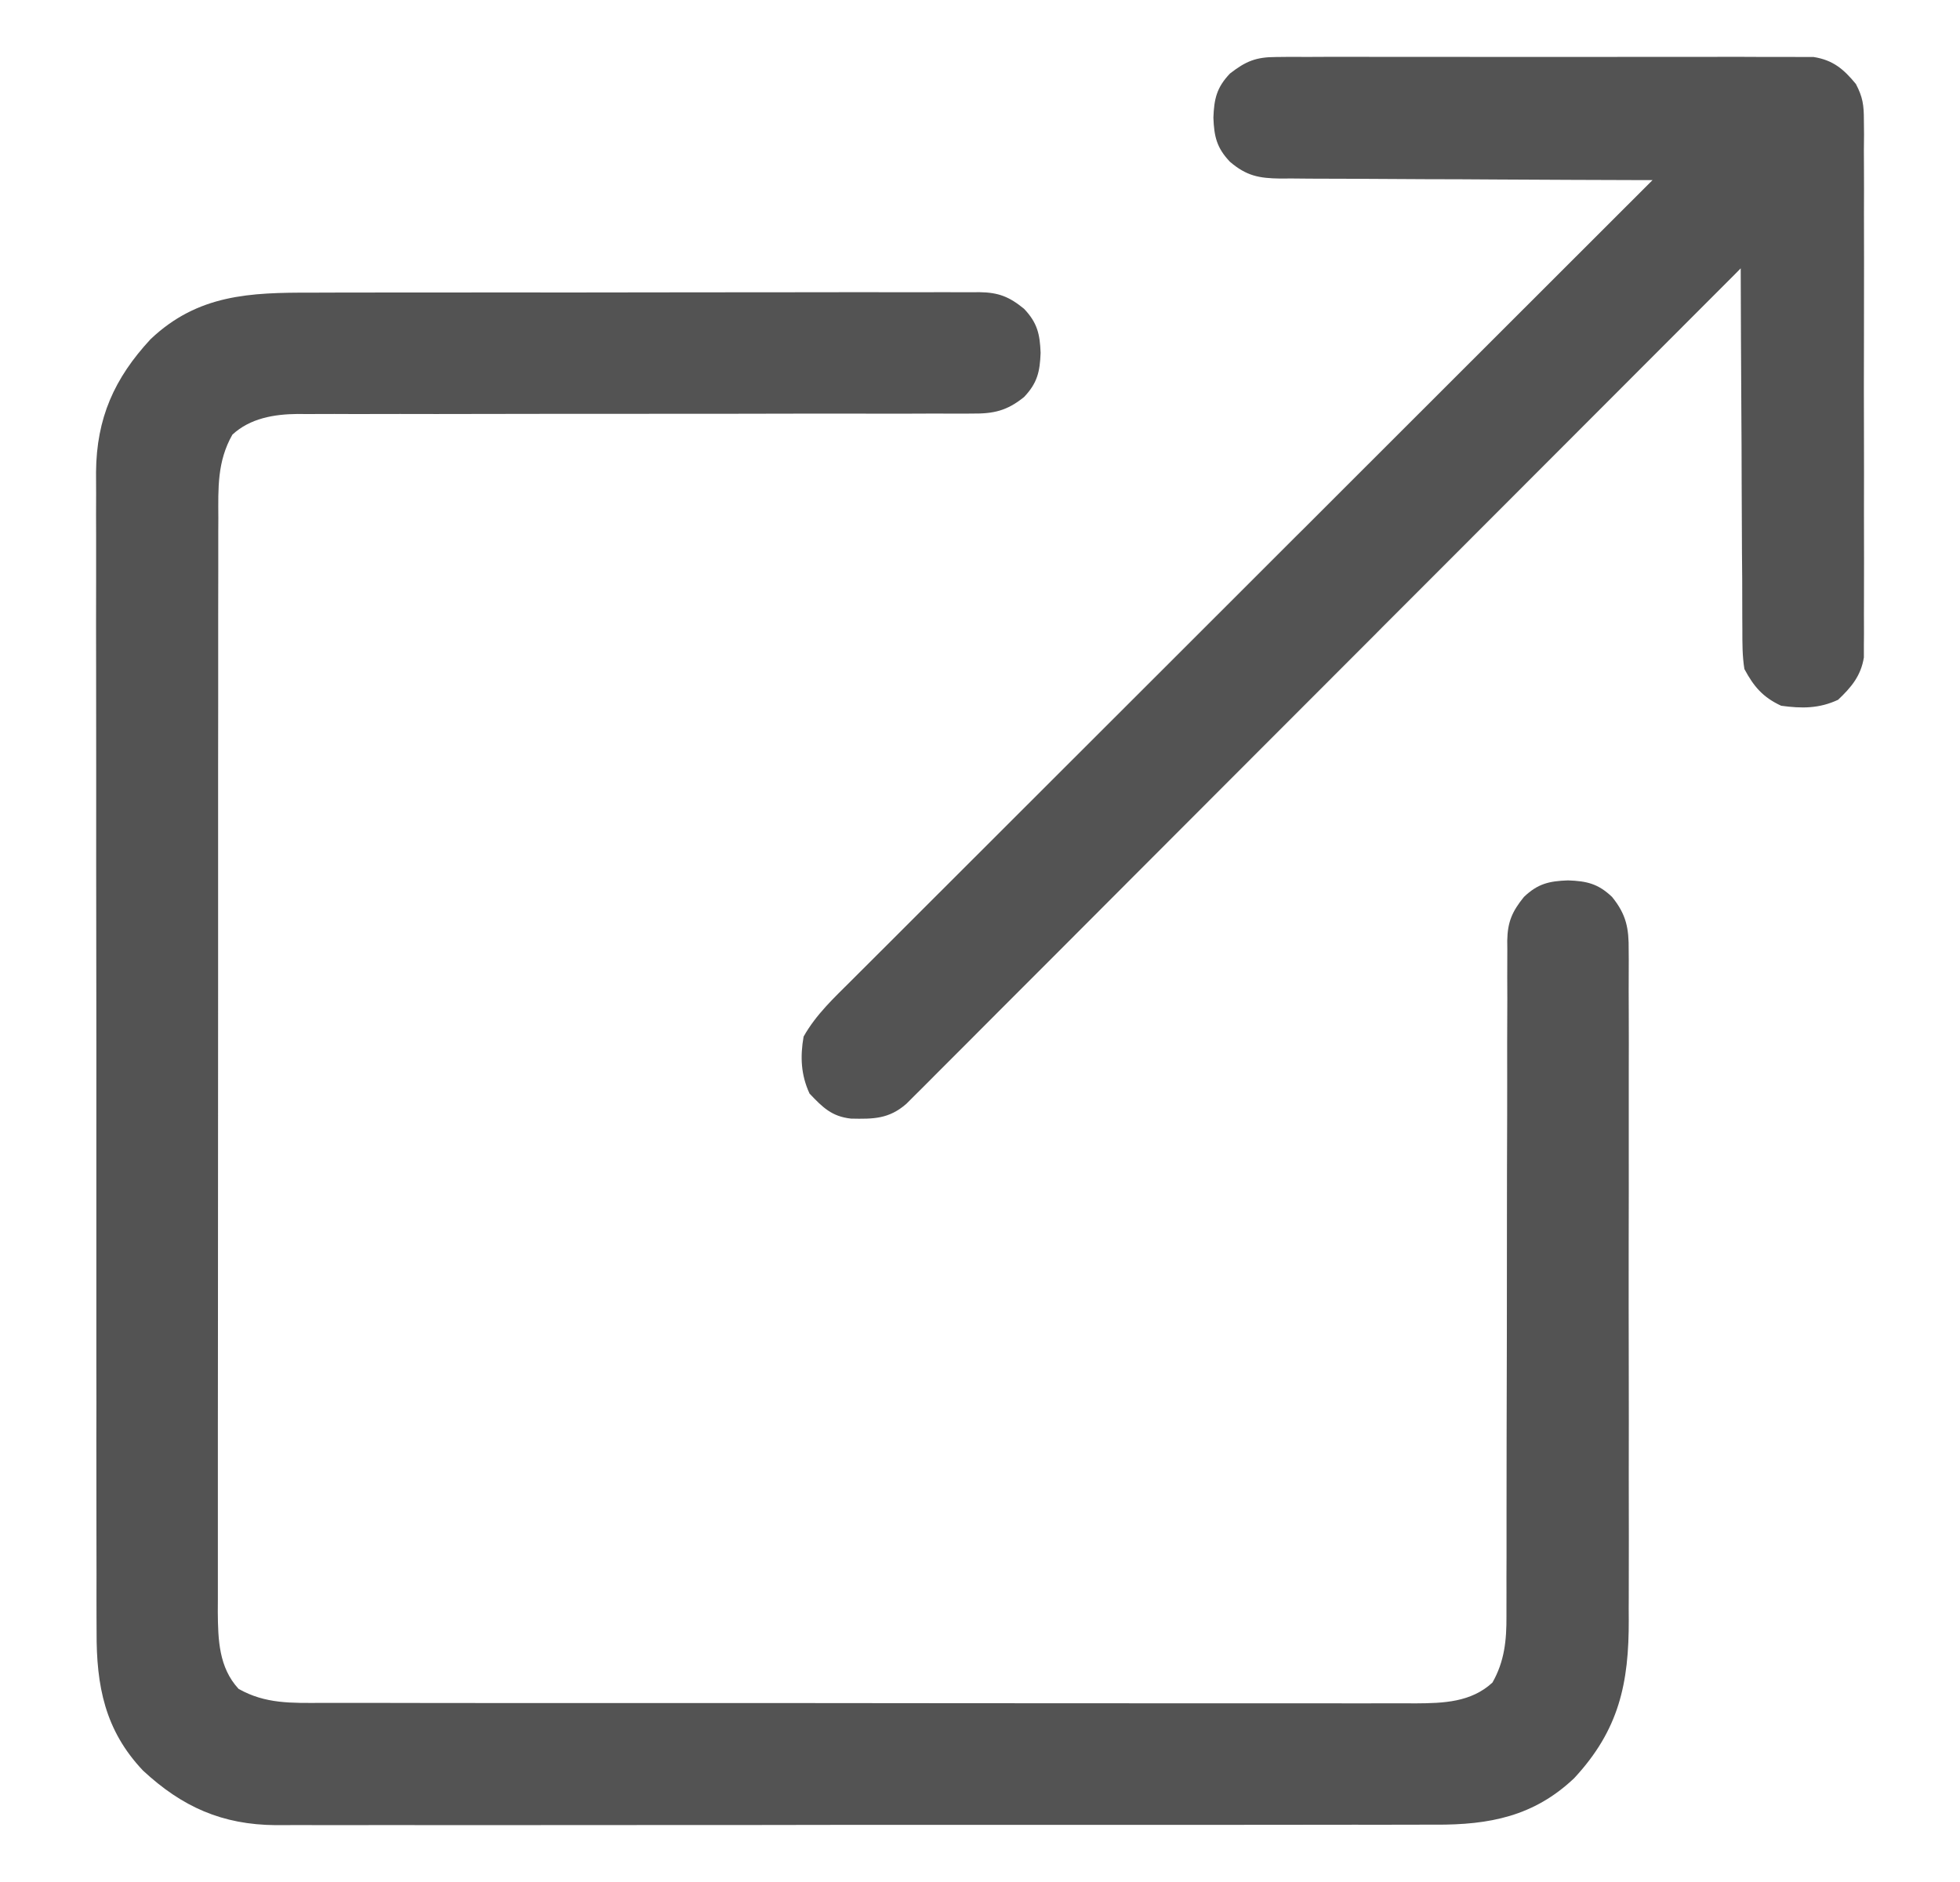 <svg width="25" height="24" viewBox="0 0 25 24" fill="none" xmlns="http://www.w3.org/2000/svg">
<path d="M3.975 3.732C4.071 3.731 4.166 3.731 4.262 3.731C4.521 3.73 4.78 3.73 5.038 3.73C5.255 3.73 5.471 3.73 5.687 3.73C6.197 3.729 6.707 3.729 7.217 3.73C7.743 3.73 8.269 3.729 8.795 3.728C9.247 3.727 9.699 3.727 10.151 3.727C10.421 3.727 10.69 3.727 10.96 3.726C11.214 3.726 11.467 3.726 11.721 3.727C11.814 3.727 11.907 3.727 12 3.726C12.127 3.726 12.253 3.726 12.38 3.727C12.417 3.727 12.454 3.726 12.492 3.726C12.736 3.729 12.874 3.784 13.062 3.938C13.232 4.117 13.264 4.261 13.273 4.5C13.264 4.74 13.232 4.884 13.062 5.063C12.843 5.24 12.672 5.277 12.398 5.274C12.36 5.274 12.322 5.274 12.283 5.275C12.157 5.275 12.03 5.274 11.904 5.274C11.813 5.274 11.722 5.274 11.632 5.275C11.436 5.275 11.241 5.275 11.046 5.275C10.736 5.274 10.427 5.275 10.118 5.275C9.518 5.277 8.917 5.277 8.317 5.277C7.553 5.277 6.789 5.277 6.025 5.279C5.718 5.28 5.411 5.28 5.104 5.279C4.913 5.279 4.721 5.279 4.53 5.28C4.442 5.28 4.353 5.28 4.265 5.279C4.143 5.279 4.022 5.279 3.901 5.28C3.849 5.279 3.849 5.279 3.796 5.279C3.494 5.282 3.19 5.334 2.964 5.543C2.77 5.885 2.783 6.222 2.785 6.607C2.784 6.668 2.784 6.729 2.784 6.792C2.784 6.962 2.784 7.131 2.784 7.3C2.784 7.483 2.784 7.666 2.783 7.849C2.783 8.208 2.783 8.566 2.783 8.924C2.783 9.215 2.783 9.507 2.782 9.798C2.782 9.839 2.782 9.881 2.782 9.924C2.782 10.008 2.782 10.092 2.782 10.176C2.782 10.966 2.782 11.756 2.782 12.546C2.782 13.268 2.782 13.99 2.781 14.713C2.78 15.455 2.78 16.197 2.78 16.939C2.78 17.355 2.78 17.771 2.779 18.188C2.779 18.543 2.778 18.897 2.779 19.252C2.779 19.432 2.779 19.613 2.779 19.794C2.778 19.99 2.779 20.186 2.779 20.383C2.779 20.468 2.779 20.468 2.778 20.555C2.781 20.911 2.791 21.264 3.043 21.537C3.385 21.731 3.722 21.717 4.106 21.716C4.167 21.716 4.229 21.716 4.292 21.716C4.461 21.717 4.631 21.717 4.8 21.716C4.983 21.716 5.166 21.717 5.349 21.717C5.707 21.718 6.065 21.718 6.424 21.718C6.715 21.718 7.006 21.718 7.297 21.718C7.339 21.718 7.38 21.718 7.423 21.718C7.507 21.718 7.592 21.718 7.676 21.718C8.466 21.719 9.255 21.719 10.045 21.718C10.768 21.718 11.49 21.719 12.212 21.72C12.954 21.72 13.696 21.721 14.438 21.721C14.855 21.721 15.271 21.721 15.687 21.721C16.042 21.722 16.396 21.722 16.751 21.721C16.932 21.721 17.113 21.721 17.294 21.722C17.49 21.722 17.686 21.722 17.882 21.721C17.967 21.722 17.967 21.722 18.054 21.722C18.411 21.72 18.763 21.709 19.036 21.457C19.19 21.187 19.217 20.917 19.215 20.61C19.215 20.573 19.215 20.535 19.215 20.495C19.216 20.369 19.215 20.242 19.215 20.116C19.215 20.025 19.215 19.934 19.216 19.843C19.216 19.647 19.216 19.451 19.216 19.256C19.216 18.946 19.216 18.637 19.217 18.327C19.22 17.447 19.221 16.568 19.221 15.688C19.221 15.202 19.222 14.715 19.224 14.229C19.224 13.922 19.225 13.614 19.224 13.306C19.224 13.115 19.225 12.924 19.226 12.732C19.226 12.644 19.226 12.555 19.225 12.466C19.225 12.345 19.225 12.224 19.226 12.103C19.226 12.068 19.225 12.033 19.225 11.997C19.229 11.757 19.288 11.623 19.438 11.438C19.616 11.268 19.76 11.236 20 11.227C20.24 11.236 20.383 11.268 20.562 11.438C20.744 11.662 20.777 11.839 20.774 12.119C20.774 12.179 20.774 12.179 20.775 12.24C20.775 12.372 20.775 12.505 20.774 12.637C20.774 12.732 20.775 12.828 20.775 12.923C20.776 13.181 20.776 13.44 20.775 13.698C20.775 13.969 20.775 14.239 20.775 14.51C20.776 14.965 20.775 15.42 20.774 15.875C20.773 16.4 20.774 16.925 20.775 17.451C20.776 17.902 20.776 18.353 20.775 18.805C20.775 19.074 20.775 19.343 20.776 19.613C20.776 19.866 20.776 20.12 20.775 20.373C20.774 20.466 20.774 20.559 20.775 20.651C20.778 21.467 20.651 22.06 20.079 22.676C19.565 23.163 18.998 23.272 18.311 23.269C18.245 23.269 18.18 23.269 18.114 23.269C17.934 23.27 17.755 23.27 17.575 23.27C17.381 23.269 17.187 23.27 16.993 23.27C16.613 23.271 16.233 23.271 15.853 23.271C15.545 23.271 15.236 23.271 14.927 23.271C14.861 23.271 14.861 23.271 14.794 23.271C14.704 23.271 14.615 23.271 14.525 23.271C13.688 23.272 12.85 23.272 12.012 23.271C11.246 23.271 10.48 23.271 9.714 23.273C8.927 23.274 8.14 23.274 7.353 23.274C6.911 23.274 6.47 23.274 6.028 23.275C5.652 23.275 5.276 23.275 4.9 23.274C4.708 23.274 4.517 23.274 4.325 23.275C4.149 23.275 3.974 23.275 3.798 23.274C3.705 23.274 3.612 23.275 3.519 23.275C2.833 23.27 2.324 23.043 1.824 22.579C1.337 22.065 1.229 21.498 1.232 20.812C1.232 20.746 1.231 20.68 1.231 20.614C1.23 20.435 1.231 20.255 1.231 20.076C1.231 19.881 1.231 19.688 1.23 19.493C1.229 19.114 1.229 18.734 1.229 18.354C1.23 18.045 1.23 17.736 1.229 17.427C1.229 17.384 1.229 17.34 1.229 17.294C1.229 17.205 1.229 17.115 1.229 17.026C1.228 16.188 1.229 15.35 1.229 14.512C1.23 13.746 1.229 12.981 1.228 12.215C1.227 11.428 1.226 10.64 1.227 9.853C1.227 9.412 1.227 8.97 1.226 8.528C1.225 8.152 1.225 7.777 1.226 7.401C1.226 7.209 1.226 7.017 1.226 6.826C1.225 6.65 1.225 6.474 1.226 6.298C1.226 6.205 1.226 6.112 1.225 6.019C1.231 5.333 1.457 4.825 1.921 4.325C2.525 3.753 3.189 3.73 3.975 3.732Z" fill="#535353"/>
<path d="M16.278 0.727C16.34 0.726 16.401 0.726 16.465 0.725C16.532 0.725 16.6 0.726 16.668 0.726C16.739 0.726 16.811 0.726 16.883 0.725C17.077 0.724 17.271 0.725 17.465 0.725C17.668 0.726 17.871 0.725 18.075 0.725C18.416 0.725 18.758 0.725 19.099 0.726C19.493 0.727 19.888 0.727 20.282 0.726C20.621 0.725 20.96 0.725 21.299 0.725C21.501 0.725 21.704 0.725 21.906 0.725C22.096 0.724 22.286 0.725 22.477 0.726C22.546 0.726 22.616 0.726 22.686 0.726C22.781 0.725 22.877 0.726 22.972 0.727C23.025 0.727 23.078 0.727 23.133 0.727C23.38 0.766 23.516 0.881 23.672 1.071C23.76 1.238 23.774 1.341 23.774 1.529C23.775 1.621 23.775 1.621 23.776 1.715C23.775 1.783 23.775 1.85 23.774 1.918C23.775 1.99 23.775 2.061 23.775 2.133C23.776 2.327 23.776 2.521 23.775 2.715C23.775 2.918 23.775 3.122 23.776 3.325C23.776 3.666 23.776 4.008 23.775 4.349C23.773 4.744 23.774 5.138 23.775 5.533C23.776 5.871 23.776 6.21 23.775 6.549C23.775 6.752 23.775 6.954 23.776 7.156C23.776 7.346 23.776 7.537 23.775 7.727C23.774 7.797 23.775 7.866 23.775 7.936C23.776 8.031 23.775 8.127 23.774 8.222C23.774 8.302 23.774 8.302 23.774 8.384C23.736 8.618 23.615 8.763 23.445 8.924C23.203 9.037 22.981 9.036 22.719 9C22.486 8.892 22.37 8.756 22.25 8.532C22.223 8.365 22.224 8.2 22.224 8.031C22.224 7.981 22.224 7.931 22.223 7.88C22.222 7.715 22.222 7.551 22.222 7.387C22.221 7.272 22.22 7.158 22.219 7.044C22.217 6.744 22.216 6.444 22.215 6.144C22.215 5.837 22.213 5.531 22.211 5.225C22.207 4.624 22.205 4.023 22.203 3.422C22.181 3.445 22.158 3.468 22.135 3.491C20.794 4.834 19.452 6.177 18.11 7.52C17.949 7.681 17.788 7.842 17.627 8.003C17.595 8.035 17.563 8.068 17.53 8.101C17.011 8.62 16.492 9.14 15.972 9.66C15.44 10.194 14.907 10.727 14.374 11.26C14.046 11.589 13.717 11.918 13.388 12.248C13.163 12.473 12.938 12.699 12.712 12.924C12.582 13.054 12.452 13.184 12.322 13.315C12.203 13.434 12.084 13.553 11.965 13.672C11.901 13.736 11.838 13.8 11.774 13.864C11.736 13.901 11.698 13.939 11.66 13.977C11.627 14.01 11.595 14.043 11.561 14.076C11.339 14.27 11.141 14.271 10.855 14.265C10.607 14.238 10.492 14.12 10.326 13.946C10.216 13.709 10.205 13.476 10.25 13.219C10.408 12.938 10.637 12.726 10.864 12.5C10.908 12.456 10.951 12.413 10.996 12.368C11.117 12.247 11.238 12.126 11.359 12.006C11.49 11.876 11.62 11.745 11.75 11.615C11.976 11.389 12.202 11.163 12.428 10.938C12.755 10.611 13.082 10.285 13.408 9.959C13.938 9.429 14.468 8.9 14.998 8.371C15.513 7.856 16.028 7.342 16.542 6.828C16.574 6.796 16.606 6.765 16.639 6.732C16.798 6.573 16.957 6.414 17.116 6.255C18.437 4.935 19.757 3.616 21.078 2.297C21.052 2.297 21.026 2.297 20.999 2.297C20.364 2.295 19.729 2.293 19.094 2.289C18.787 2.287 18.48 2.285 18.173 2.285C17.877 2.284 17.58 2.282 17.284 2.28C17.171 2.279 17.058 2.279 16.945 2.279C16.787 2.279 16.628 2.278 16.47 2.276C16.4 2.276 16.4 2.276 16.328 2.277C16.059 2.273 15.9 2.244 15.688 2.063C15.518 1.884 15.486 1.74 15.477 1.5C15.486 1.261 15.518 1.117 15.688 0.938C15.891 0.78 16.021 0.727 16.278 0.727Z" fill="#535353"/>
</svg>
